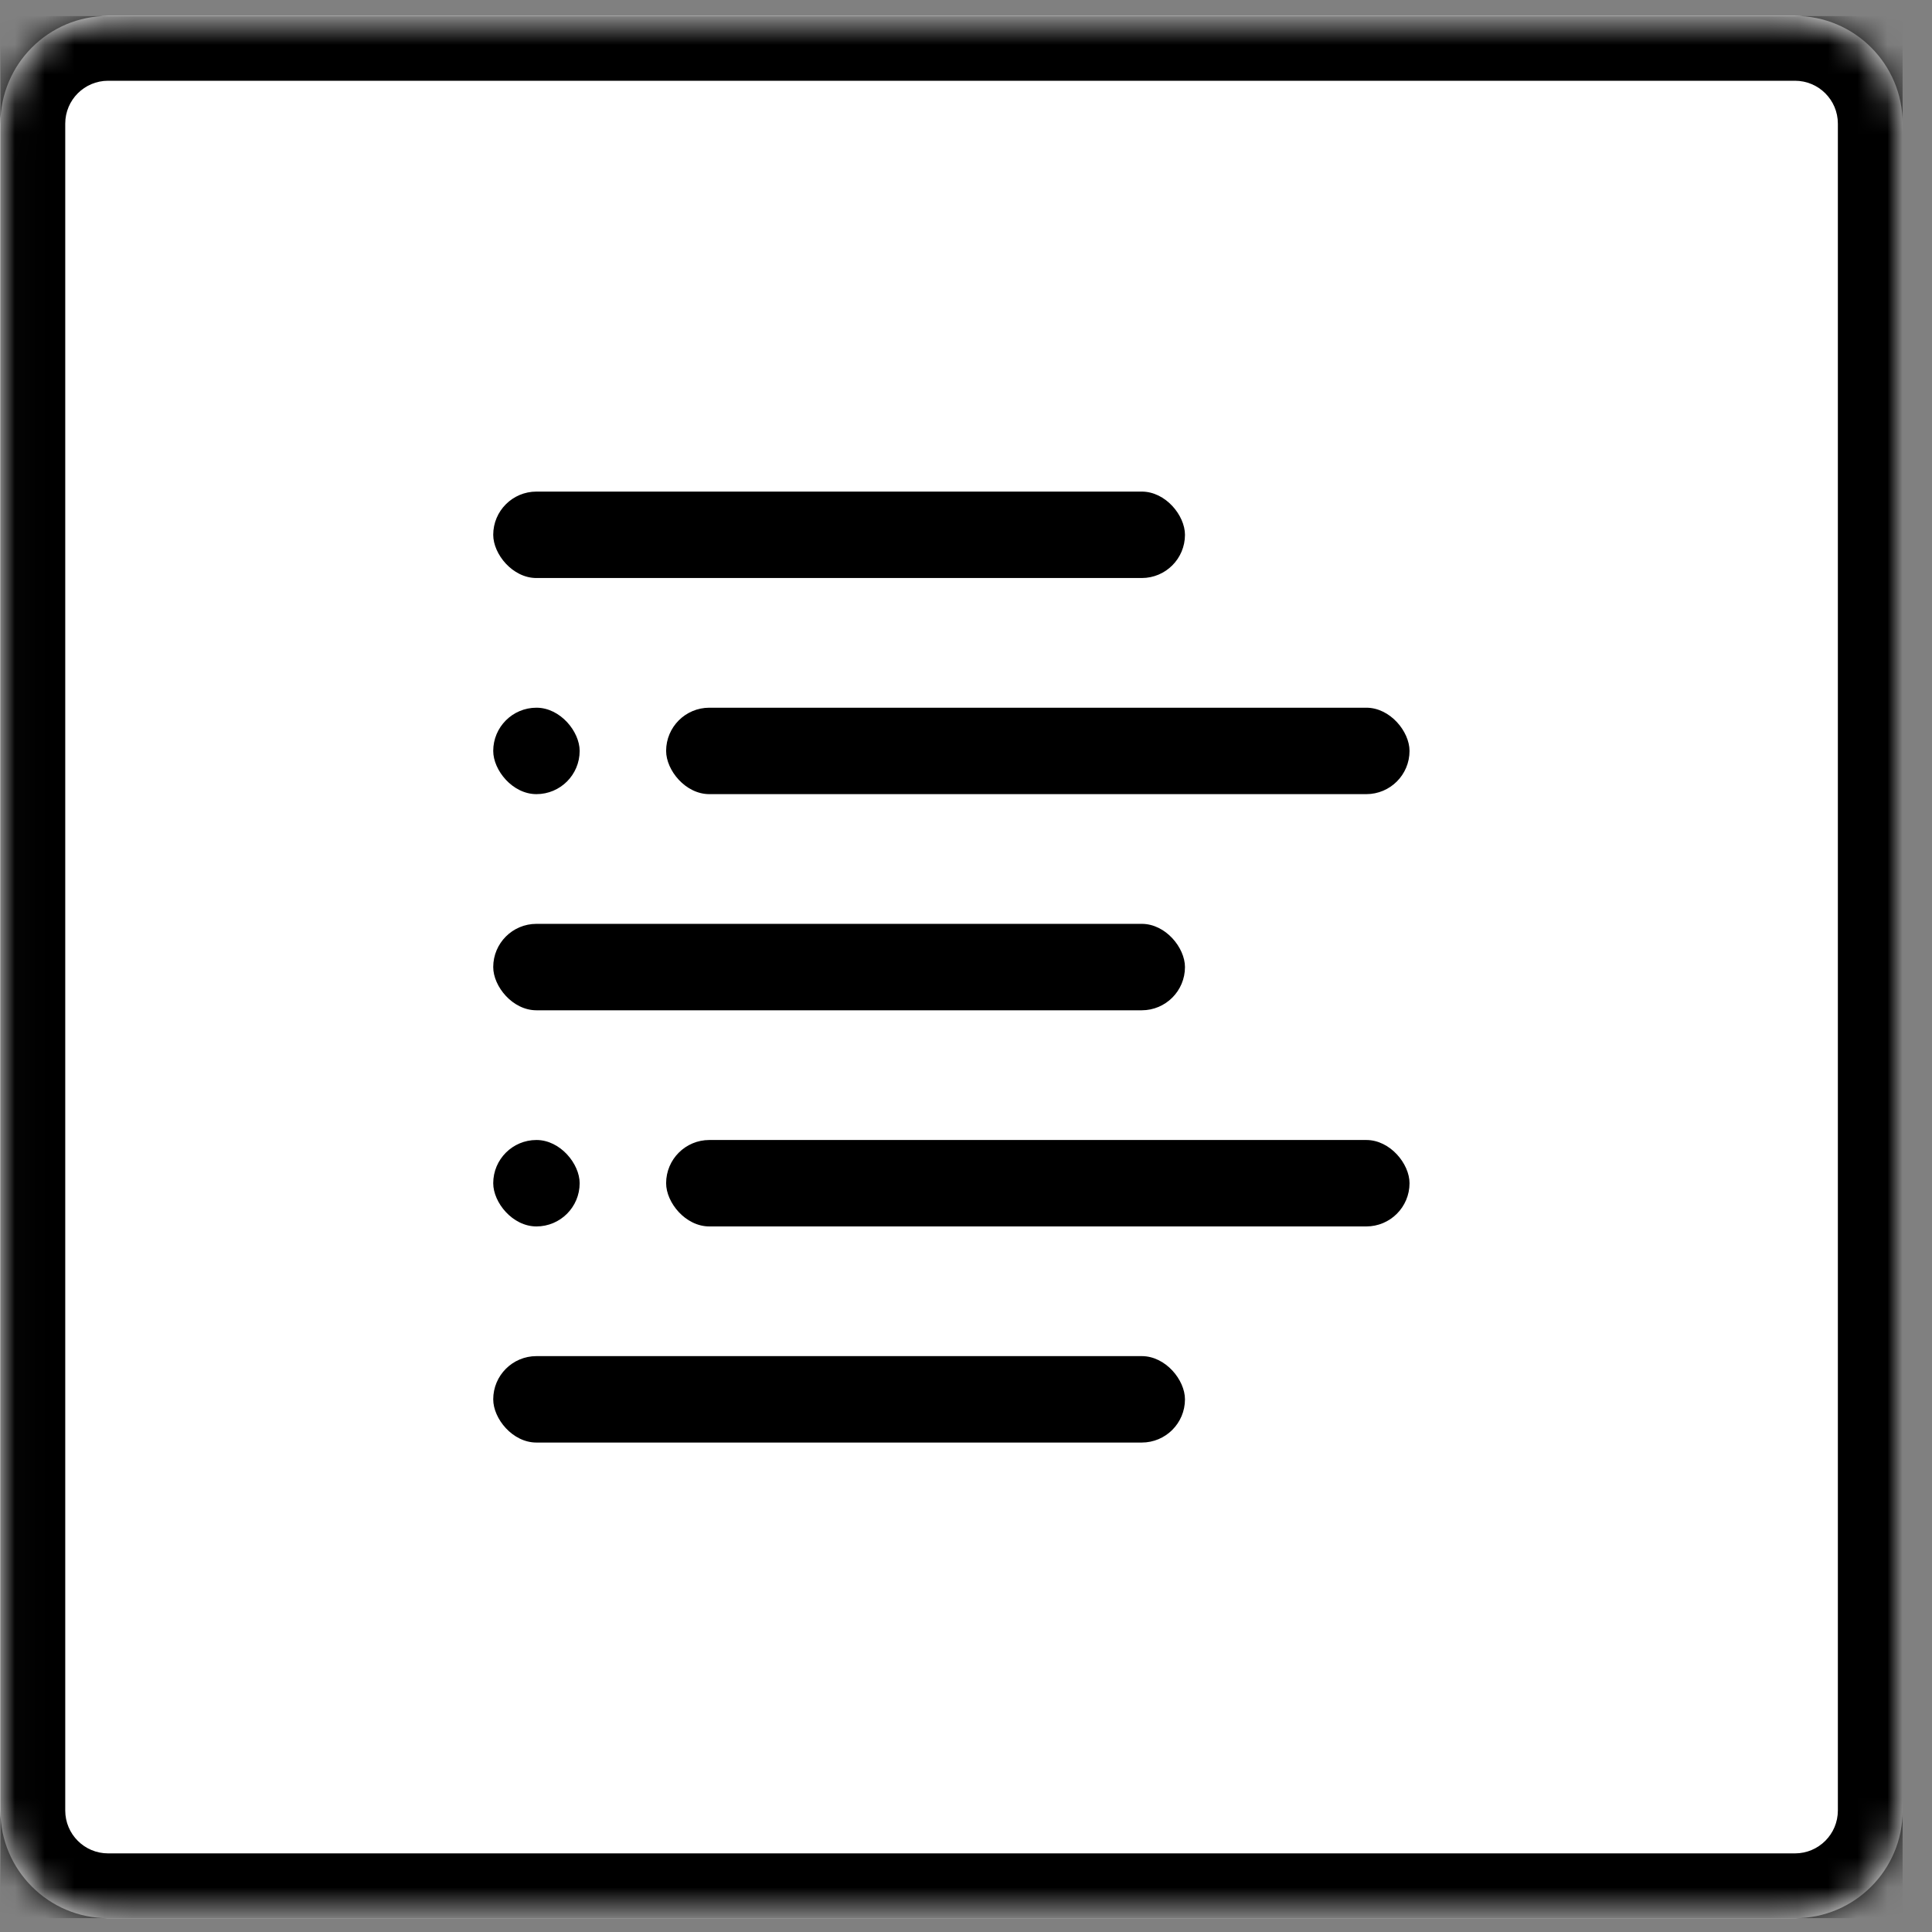 <svg width="65" height="65" viewBox="0 0 65 65" fill="none" xmlns="http://www.w3.org/2000/svg">
<rect x="0" y="0" width="65" height="65" fill="#808080" stroke="none"/>
<g clip-path="url(#clip0_242_60095)">
<mask id="path-1-inside-1_242_60095" fill="white">
<path d="M64.013 60.912C64.013 62.913 62.391 64.536 60.39 64.536H3.637C1.636 64.536 0.013 62.913 0.013 60.912L0.013 4.159C0.013 2.158 1.636 0.536 3.637 0.536L60.39 0.536C62.391 0.536 64.013 2.158 64.013 4.159V60.912Z"/>
</mask>
<path d="M64.013 60.912C64.013 62.913 62.391 64.536 60.39 64.536H3.637C1.636 64.536 0.013 62.913 0.013 60.912L0.013 4.159C0.013 2.158 1.636 0.536 3.637 0.536L60.39 0.536C62.391 0.536 64.013 2.158 64.013 4.159V60.912Z" fill="white"/>
<path d="M64.013 4.159H61.833H64.013ZM3.637 64.536V66.717V64.536ZM64.013 60.912H61.833H64.013ZM2.195 60.912L2.195 4.159H-2.168L-2.168 60.912H2.195ZM3.637 2.717L60.39 2.717V-1.645L3.637 -1.645L3.637 2.717ZM61.833 4.159V60.912H66.195V4.159H61.833ZM60.39 62.355H3.637V66.717H60.39V62.355ZM60.39 2.717C61.187 2.717 61.833 3.363 61.833 4.159H66.195C66.195 0.954 63.596 -1.645 60.39 -1.645V2.717ZM2.195 4.159C2.195 3.363 2.84 2.717 3.637 2.717L3.637 -1.645C0.431 -1.645 -2.168 0.954 -2.168 4.159H2.195ZM-2.168 60.912C-2.168 64.118 0.431 66.717 3.637 66.717V62.355C2.84 62.355 2.195 61.709 2.195 60.912H-2.168ZM61.833 60.912C61.833 61.709 61.187 62.355 60.39 62.355V66.717C63.596 66.717 66.195 64.118 66.195 60.912H61.833Z" fill="black" mask="url(#path-1-inside-1_242_60095)"/>
<g clip-path="url(#clip1_242_60095)">
<rect x="16.594" y="16.539" width="23.273" height="2.908" rx="1.454" fill="black"/>
<rect x="16.594" y="23.81" width="2.908" height="2.908" rx="1.454" fill="black"/>
<rect x="22.411" y="23.81" width="25.011" height="2.908" rx="1.454" fill="black"/>
<rect x="16.594" y="31.082" width="23.273" height="2.908" rx="1.454" fill="black"/>
<rect x="16.594" y="38.354" width="2.908" height="2.908" rx="1.454" fill="black"/>
<rect x="22.411" y="38.354" width="25.011" height="2.908" rx="1.454" fill="black"/>
<rect x="16.594" y="45.625" width="23.273" height="2.908" rx="1.454" fill="black"/>
</g>
</g>
<defs>
<clipPath id="clip0_242_60095">
<rect width="64" height="64" fill="white" transform="translate(0.012 0.536)"/>
</clipPath>
<clipPath id="clip1_242_60095">
<rect width="30.828" height="31.995" fill="white" transform="translate(16.594 16.539)"/>
</clipPath>
</defs>
</svg>
